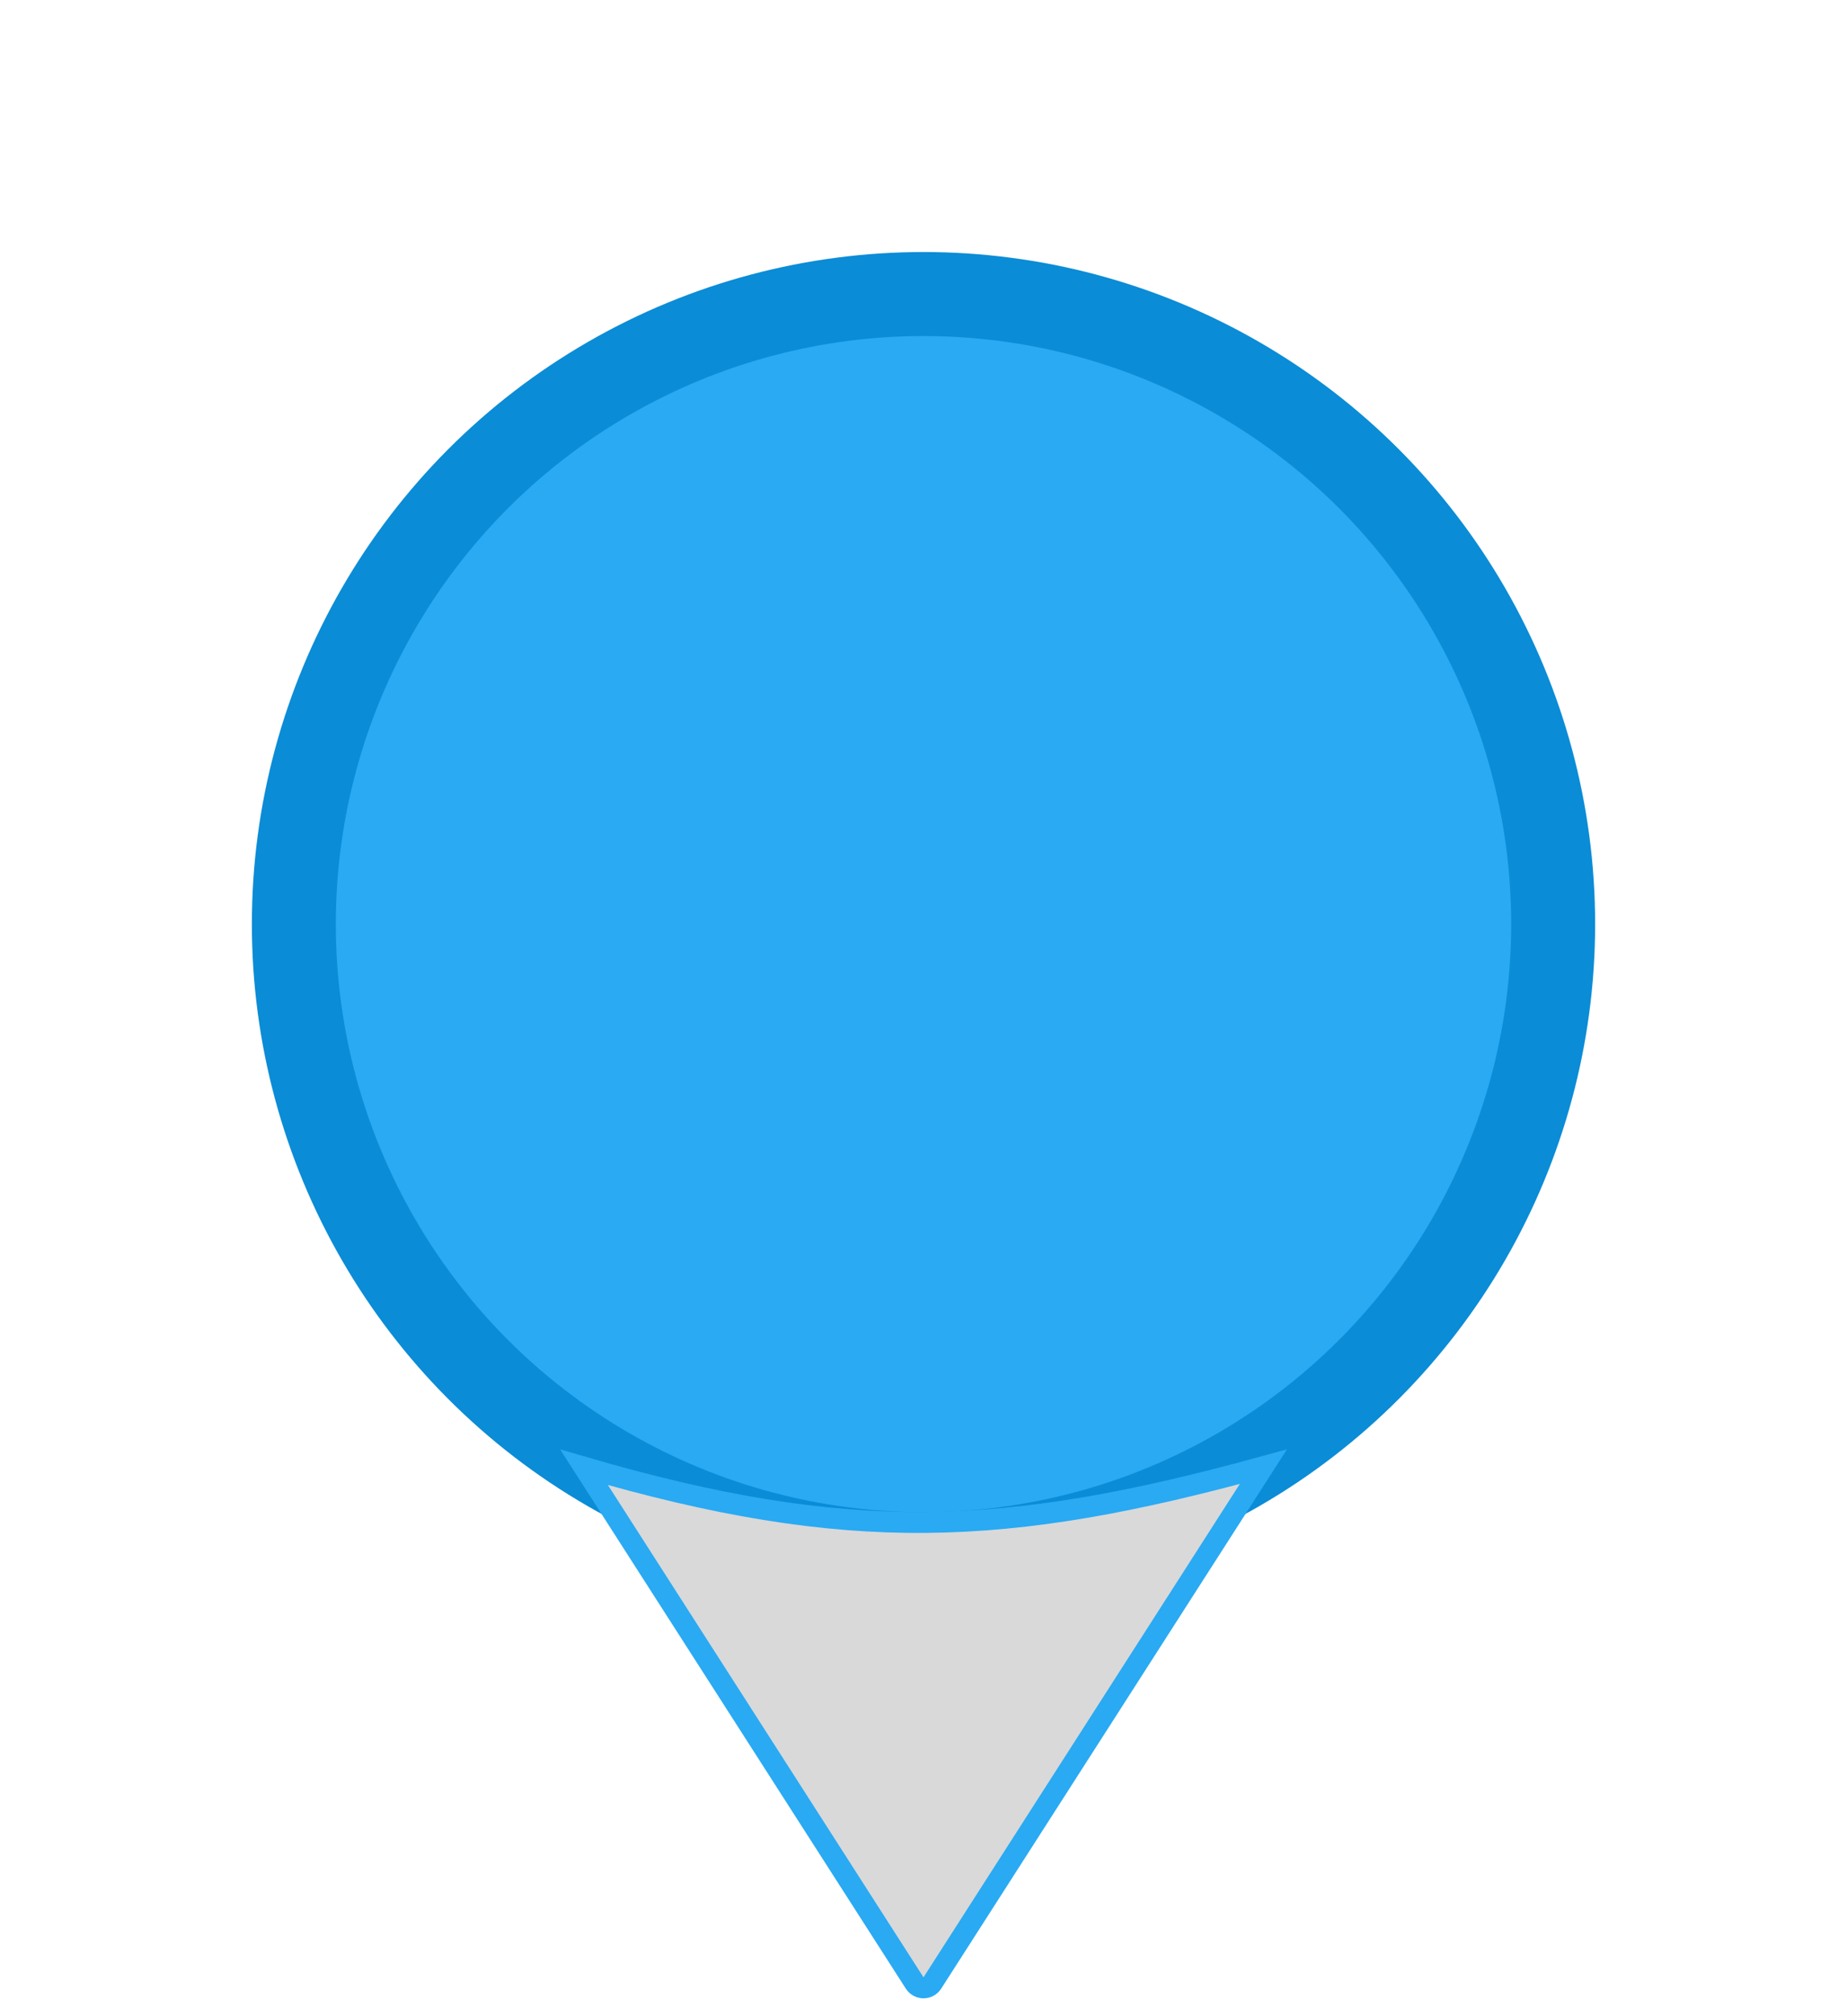 <svg width="22" height="24" viewBox="0 0 22 24" fill="none" xmlns="http://www.w3.org/2000/svg">
<circle cx="11" cy="11" r="8" fill="#0B8CD6"/>
<path d="M10.895 23.605C10.944 23.681 11.056 23.681 11.105 23.605L15.048 17.459C13.518 17.879 12.281 18.111 11.031 18.122C9.781 18.133 8.525 17.923 6.957 17.466L10.895 23.605Z" fill="#D9D9D9" stroke="#29AAF3" stroke-width="0.25"/>
<g filter="url(#filter0_f_202_18747)">
<circle cx="11" cy="11" r="7" fill="#29AAF3"/>
</g>
<defs>
<filter id="filter0_f_202_18747" x="0" y="0" width="22" height="22" filterUnits="userSpaceOnUse" color-interpolation-filters="sRGB">
<feFlood flood-opacity="0" result="BackgroundImageFix"/>
<feBlend mode="normal" in="SourceGraphic" in2="BackgroundImageFix" result="shape"/>
<feGaussianBlur stdDeviation="2" result="effect1_foregroundBlur_202_18747"/>
</filter>
</defs>
</svg>
